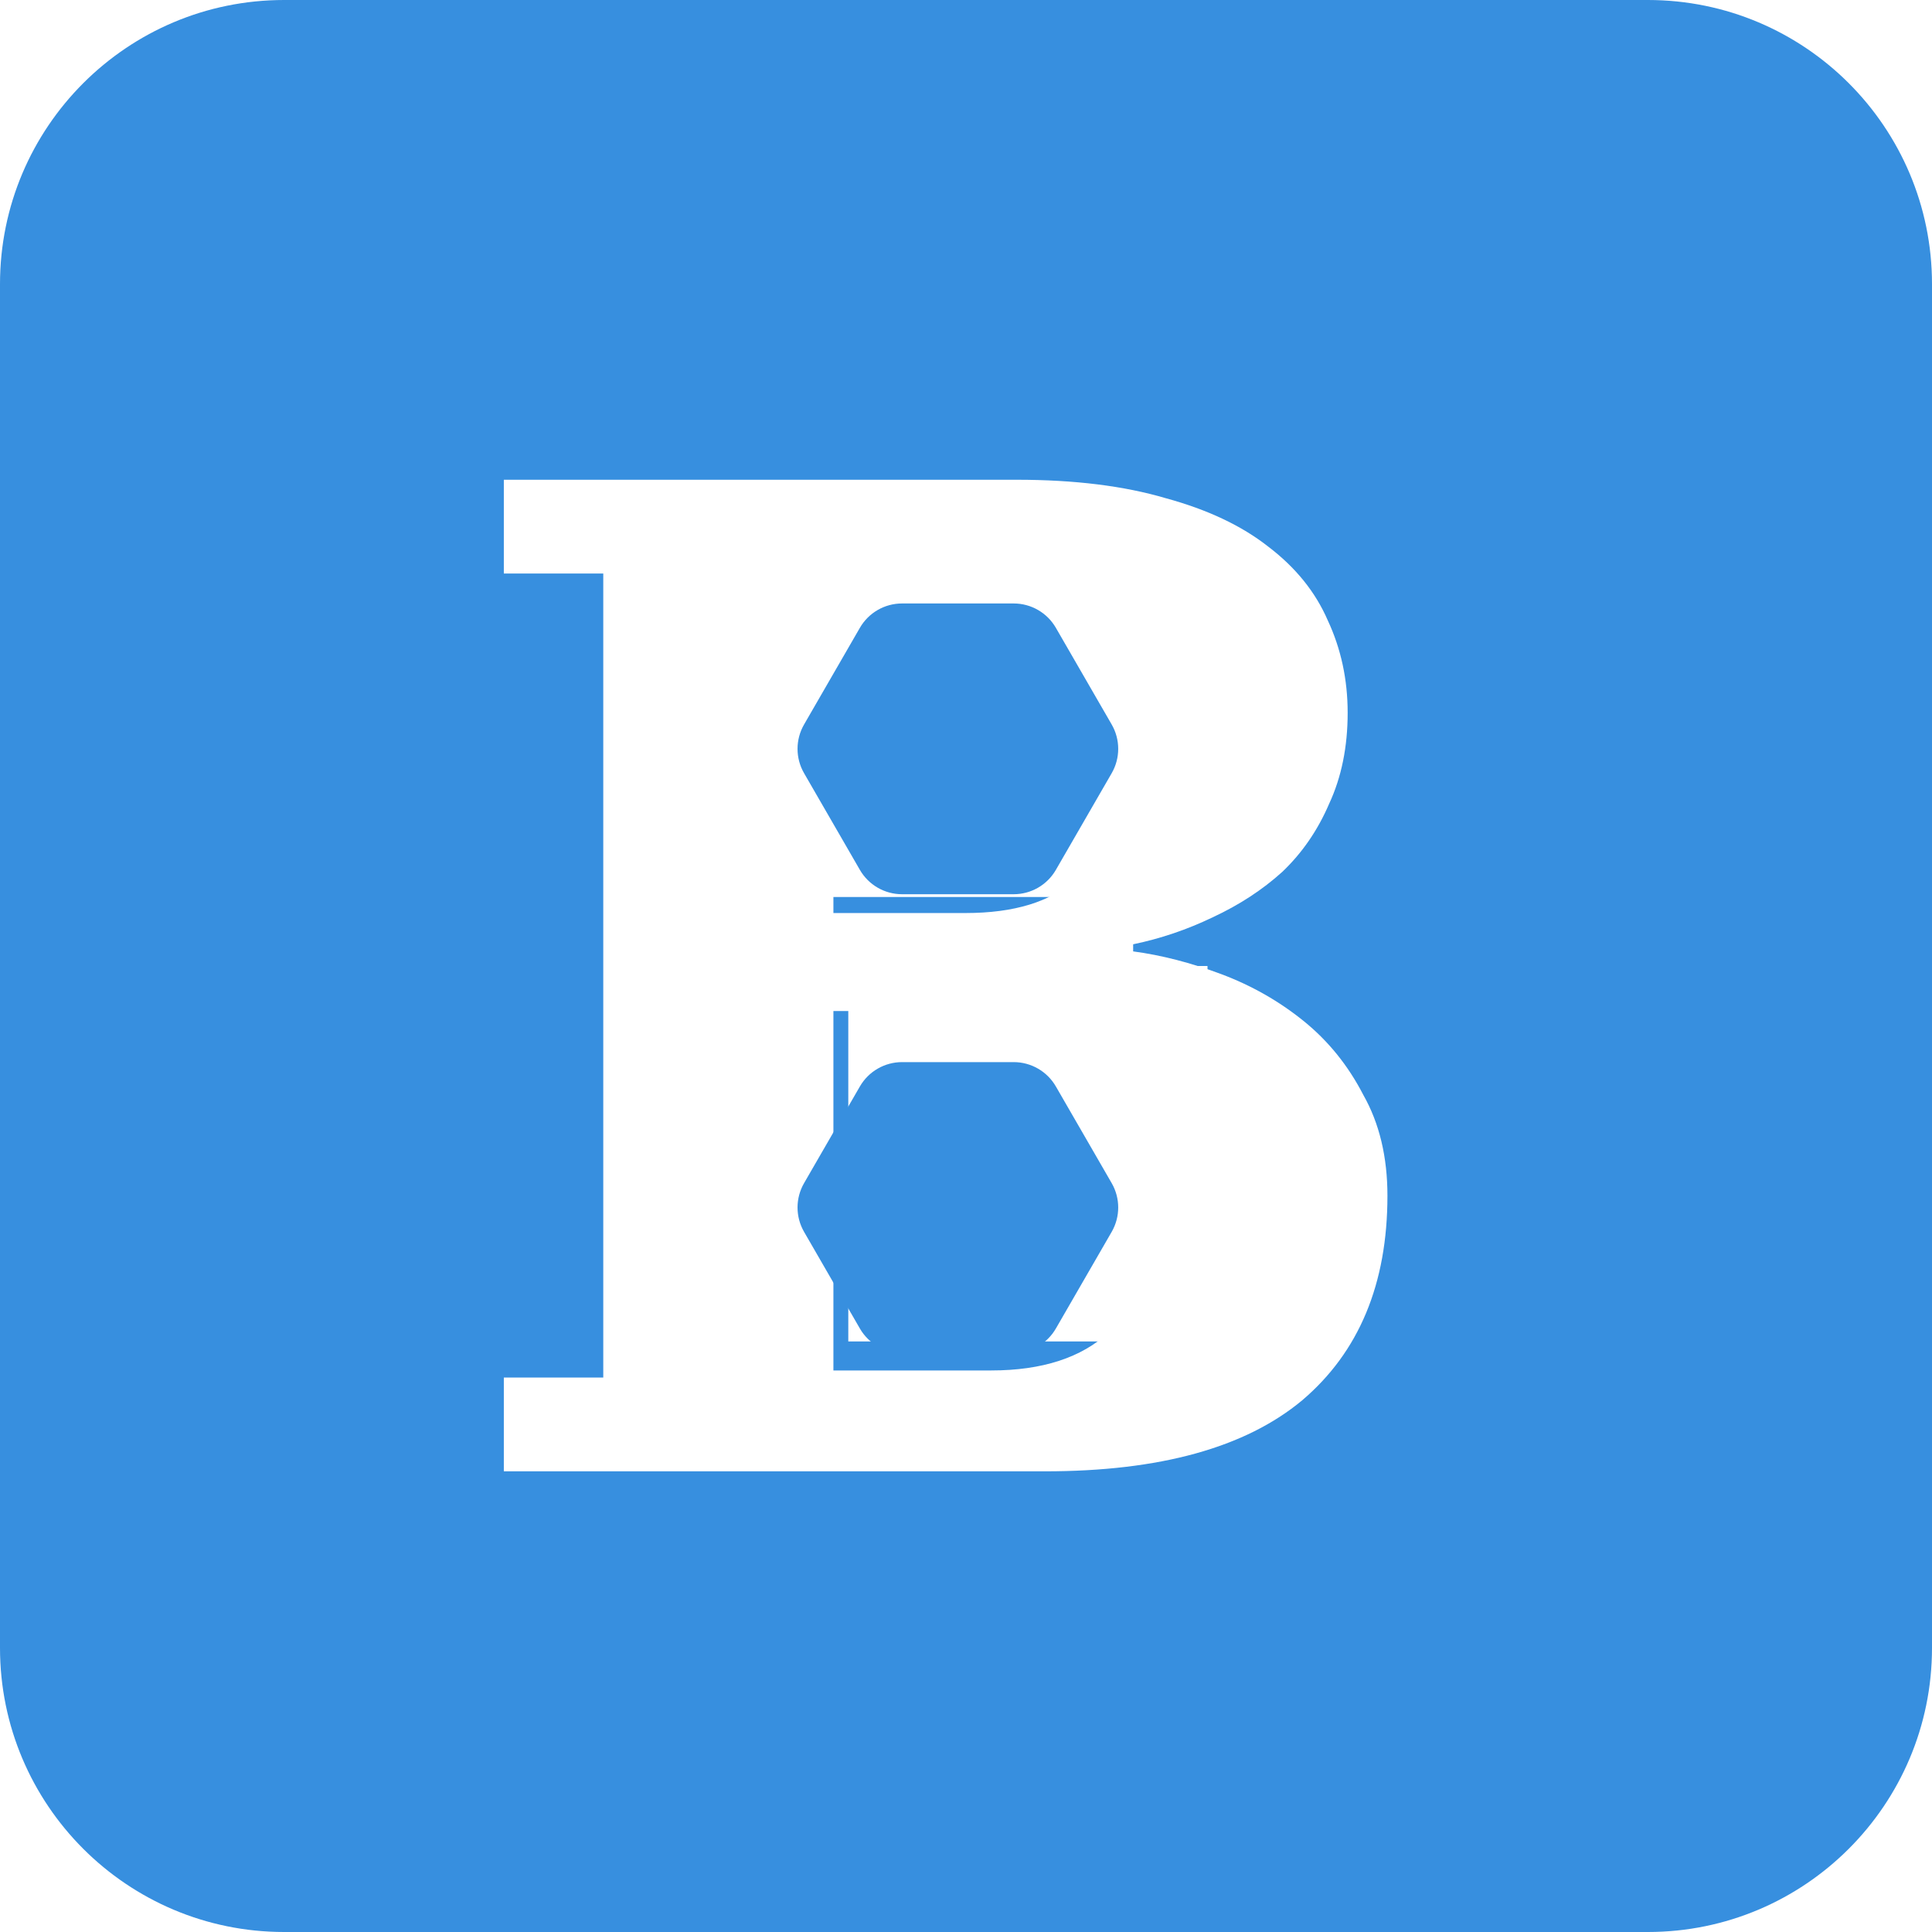 <svg width="952" height="952" viewBox="0 0 952 952" fill="none" xmlns="http://www.w3.org/2000/svg">
<path d="M0 140C0 62.68 62.68 0 140 0H812C889.32 0 952 62.68 952 140V812C952 889.32 889.32 952 812 952H140C62.68 952 0 889.32 0 812V140Z" fill="#378FDF"/>
<g filter="url(#filter0_d_111_47)">
<path d="M258.265 658.8H307.265V262.6H258.265V216.4H510.965C539.431 216.4 563.931 219.433 584.465 225.5C604.998 231.1 621.798 239.033 634.865 249.3C648.398 259.567 658.198 271.7 664.265 285.7C670.798 299.7 674.065 314.867 674.065 331.2C674.065 348 671.031 362.933 664.965 376C659.365 389.067 651.665 400.267 641.865 409.6C632.065 418.467 620.631 425.933 607.565 432C594.965 438.067 581.898 442.5 568.365 445.3V448.8C582.365 450.667 596.831 454.4 611.765 460C626.698 465.6 640.231 473.3 652.365 483.1C664.498 492.9 674.298 505.033 681.765 519.5C689.698 533.5 693.665 550.067 693.665 569.2C693.665 612.6 679.665 646.2 651.665 670C623.665 693.333 581.431 705 524.965 705H258.265V658.8ZM420.665 655.3H498.365C523.565 655.3 542.931 649 556.465 636.4C570.465 623.8 577.465 606.067 577.465 583.2V550.3C577.465 527.433 570.465 509.7 556.465 497.1C542.931 484.5 523.565 478.2 498.365 478.2H420.665V655.3ZM420.665 429.9H485.765C533.831 429.9 557.865 407.733 557.865 363.4V332.6C557.865 288.267 533.831 266.1 485.765 266.1H420.665V429.9Z" fill="white"/>
</g>
<rect x="418" y="476" width="177" height="185" fill="white"/>
<rect x="388" y="257" width="177" height="185" fill="white"/>
<g filter="url(#filter1_i_111_47)">
<path d="M509.5 277.36C518.075 277.36 525.998 281.934 530.285 289.36L557.788 336.997C562.075 344.422 562.075 353.571 557.788 360.997L530.285 408.634C525.998 416.059 518.075 420.634 509.5 420.634L454.494 420.634C445.919 420.634 437.996 416.059 433.709 408.634L406.206 360.997C401.919 353.571 401.919 344.422 406.206 336.997L433.709 289.36C437.996 281.934 445.919 277.36 454.494 277.36L509.5 277.36Z" fill="#378FDF"/>
</g>
<g filter="url(#filter2_i_111_47)">
<path d="M509.5 503.36C518.075 503.36 525.998 507.934 530.285 515.36L557.788 562.997C562.075 570.422 562.075 579.571 557.788 586.997L530.285 634.634C525.998 642.059 518.075 646.634 509.5 646.634L454.494 646.634C445.919 646.634 437.996 642.059 433.709 634.634L406.206 586.997C401.919 579.571 401.919 570.422 406.206 562.997L433.709 515.36C437.996 507.934 445.919 503.36 454.494 503.36L509.5 503.36Z" fill="#378FDF"/>
</g>
<defs>
<filter id="filter0_d_111_47" x="228.265" y="216.4" width="475.4" height="528.6" filterUnits="userSpaceOnUse" color-interpolation-filters="sRGB">
<feFlood flood-opacity="0" result="BackgroundImageFix"/>
<feColorMatrix in="SourceAlpha" type="matrix" values="0 0 0 0 0 0 0 0 0 0 0 0 0 0 0 0 0 0 127 0" result="hardAlpha"/>
<feOffset dx="-10" dy="20"/>
<feGaussianBlur stdDeviation="10"/>
<feComposite in2="hardAlpha" operator="out"/>
<feColorMatrix type="matrix" values="0 0 0 0 0 0 0 0 0 0 0 0 0 0 0 0 0 0 0.25 0"/>
<feBlend mode="normal" in2="BackgroundImageFix" result="effect1_dropShadow_111_47"/>
<feBlend mode="normal" in="SourceGraphic" in2="effect1_dropShadow_111_47" result="shape"/>
</filter>
<filter id="filter1_i_111_47" x="392.99" y="277.36" width="168.014" height="163.274" filterUnits="userSpaceOnUse" color-interpolation-filters="sRGB">
<feFlood flood-opacity="0" result="BackgroundImageFix"/>
<feBlend mode="normal" in="SourceGraphic" in2="BackgroundImageFix" result="shape"/>
<feColorMatrix in="SourceAlpha" type="matrix" values="0 0 0 0 0 0 0 0 0 0 0 0 0 0 0 0 0 0 127 0" result="hardAlpha"/>
<feOffset dx="-10" dy="20"/>
<feGaussianBlur stdDeviation="10"/>
<feComposite in2="hardAlpha" operator="arithmetic" k2="-1" k3="1"/>
<feColorMatrix type="matrix" values="0 0 0 0 0 0 0 0 0 0 0 0 0 0 0 0 0 0 0.25 0"/>
<feBlend mode="normal" in2="shape" result="effect1_innerShadow_111_47"/>
</filter>
<filter id="filter2_i_111_47" x="392.99" y="503.36" width="168.014" height="163.274" filterUnits="userSpaceOnUse" color-interpolation-filters="sRGB">
<feFlood flood-opacity="0" result="BackgroundImageFix"/>
<feBlend mode="normal" in="SourceGraphic" in2="BackgroundImageFix" result="shape"/>
<feColorMatrix in="SourceAlpha" type="matrix" values="0 0 0 0 0 0 0 0 0 0 0 0 0 0 0 0 0 0 127 0" result="hardAlpha"/>
<feOffset dx="-10" dy="20"/>
<feGaussianBlur stdDeviation="10"/>
<feComposite in2="hardAlpha" operator="arithmetic" k2="-1" k3="1"/>
<feColorMatrix type="matrix" values="0 0 0 0 0 0 0 0 0 0 0 0 0 0 0 0 0 0 0.25 0"/>
<feBlend mode="normal" in2="shape" result="effect1_innerShadow_111_47"/>
</filter>
</defs>
</svg>
